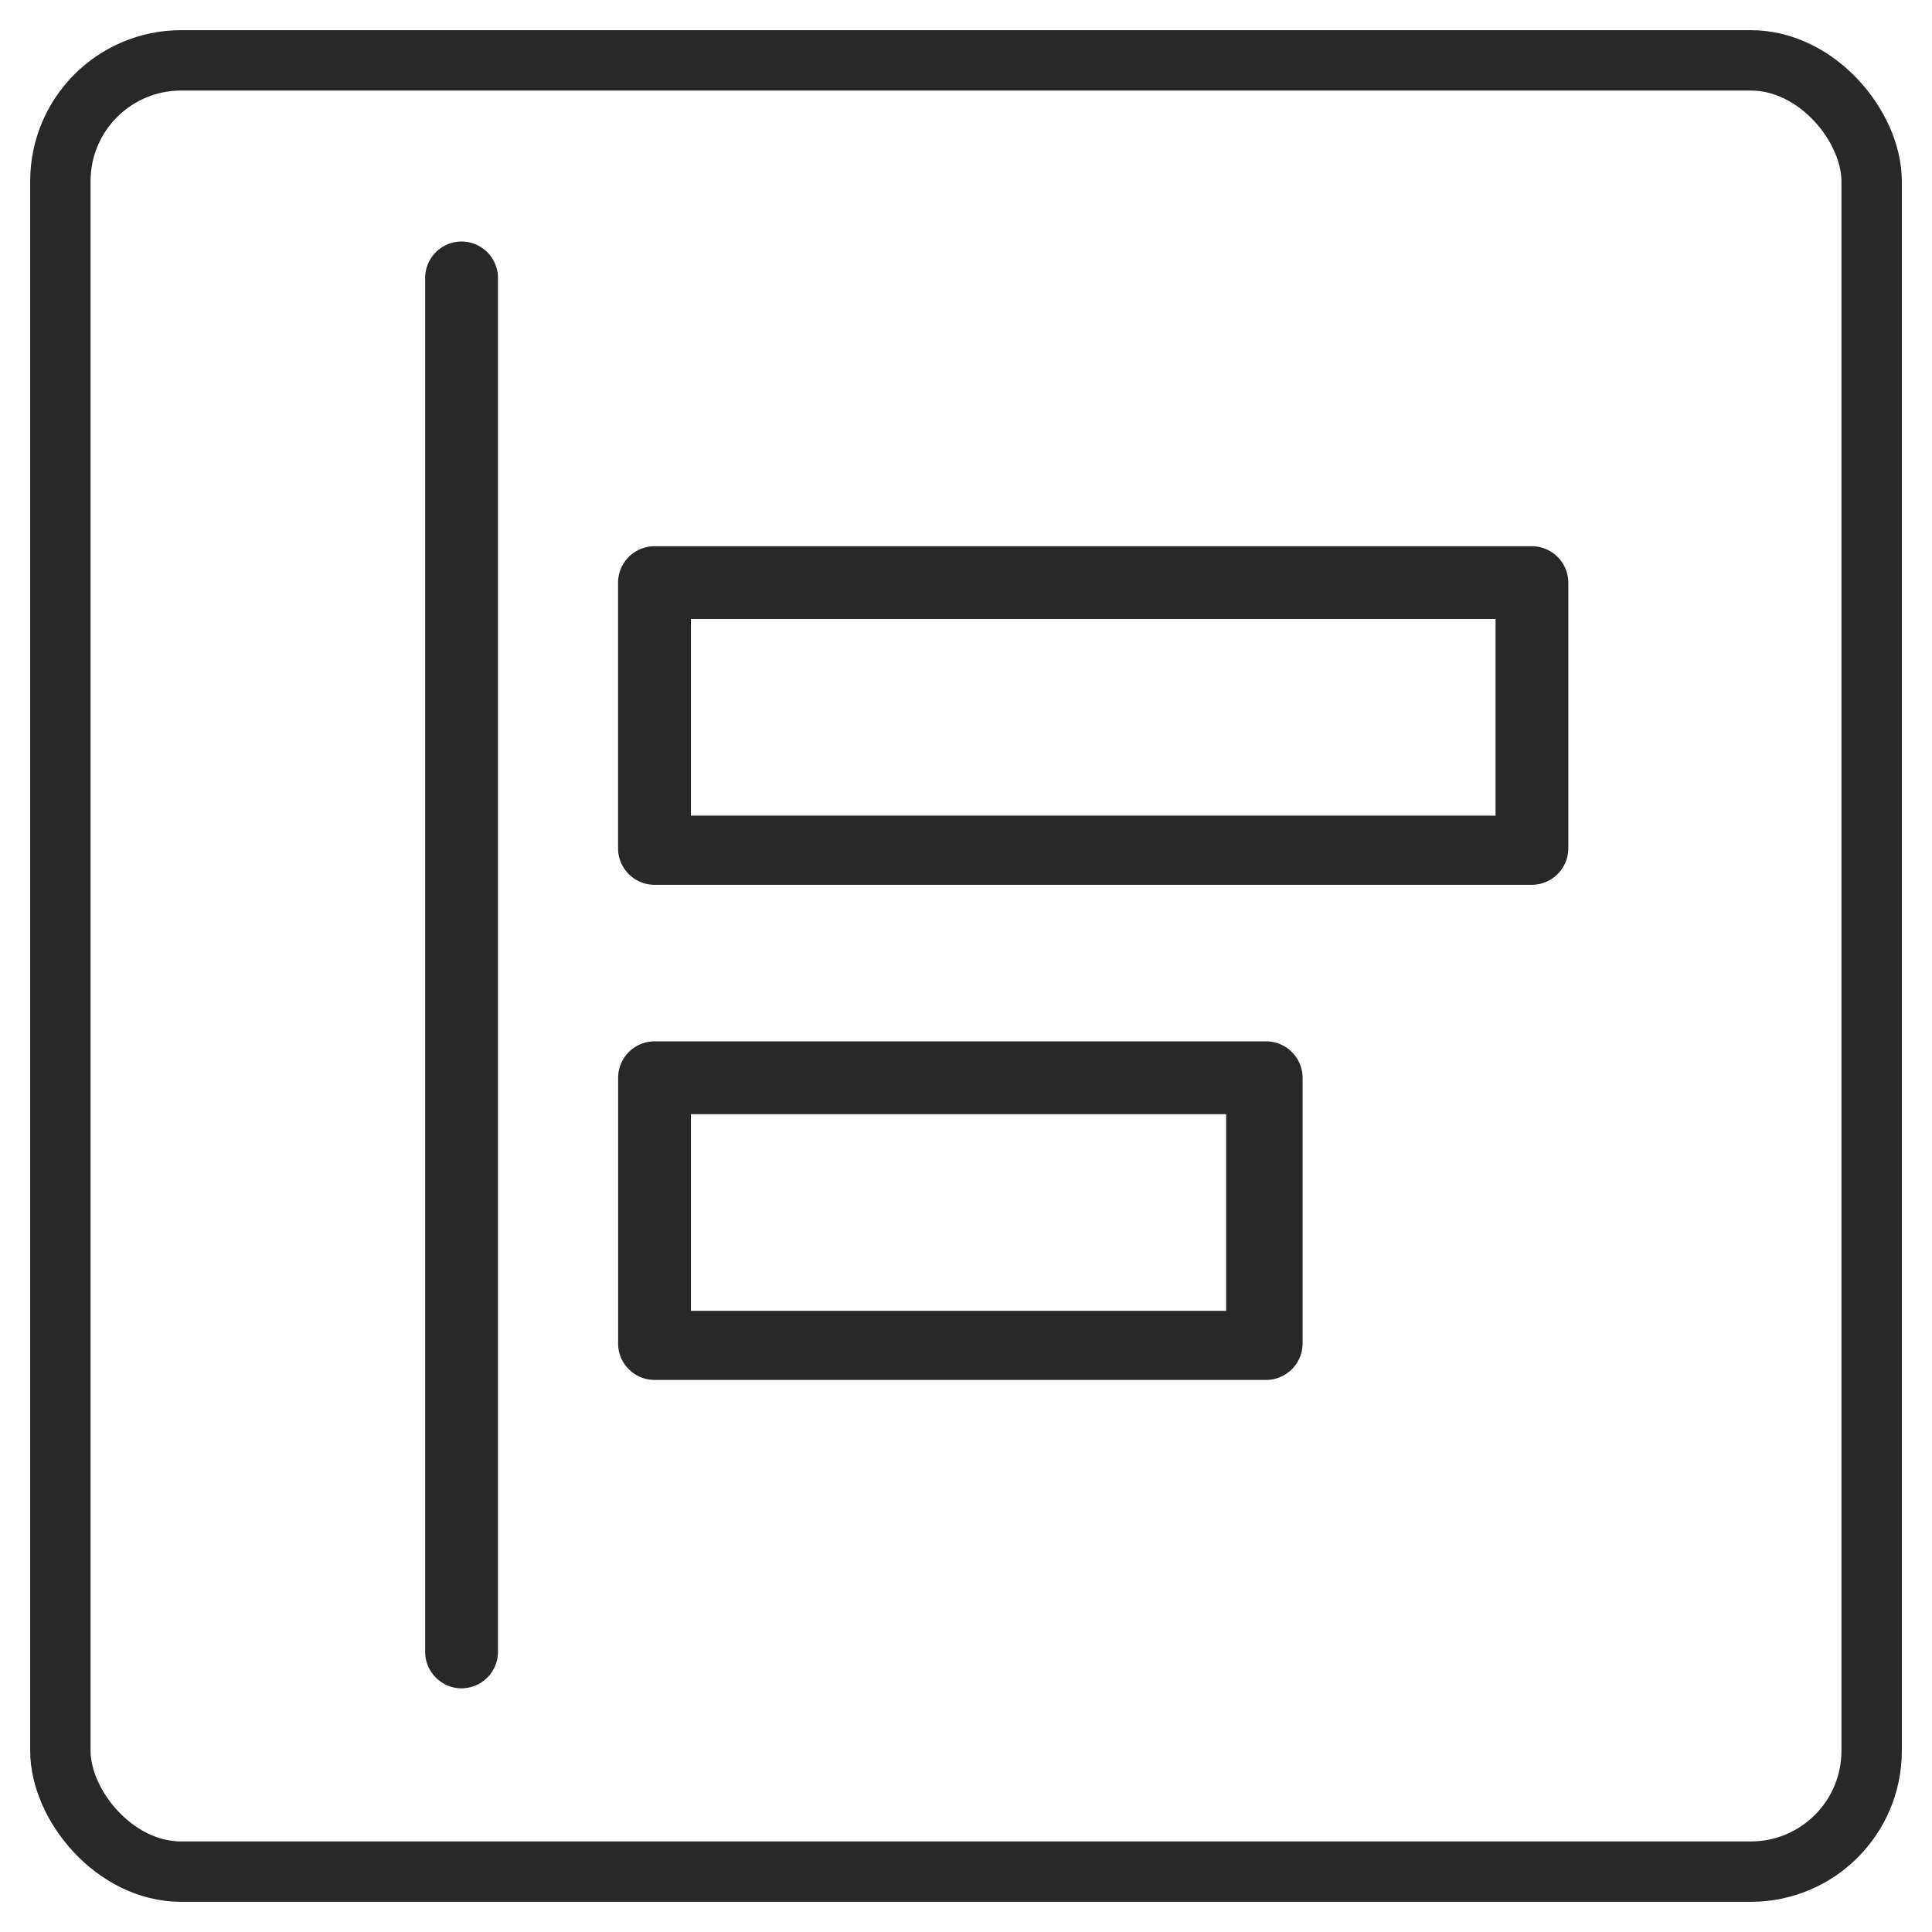 <svg xmlns="http://www.w3.org/2000/svg" width="32" height="32" viewBox="0 0 32 32">
    <g fill="none" fill-rule="evenodd">
        <path fill="#FFF" fill-opacity="0" d="M-35-972h1440V52H-35z"/>
        <path fill="#EEEAE5" fill-opacity="0" d="M-35-972h350V52H-35z"/>
        <g transform="translate(1 1)">
            <rect width="30" height="30" stroke="#282828" rx="2"/>
            <g fill="#282828" fill-rule="nonzero">
                <path d="M24.374 8.047H9.84a.605.605 0 0 0-.603.603v4.402c0 .332.272.603.603.603h14.533a.605.605 0 0 0 .603-.603V8.65a.605.605 0 0 0-.603-.603zm-.603 4.463H10.444V9.253h13.327v3.257zM19.972 16.248H9.842a.605.605 0 0 0-.604.603v4.402c0 .332.272.603.603.603h10.13a.605.605 0 0 0 .604-.603v-4.402a.605.605 0 0 0-.603-.603zm-.663 4.463h-8.865v-3.257h8.865v3.257zM6.645 3a.605.605 0 0 0-.603.603v22.758c0 .331.272.603.603.603a.605.605 0 0 0 .603-.603V3.603A.605.605 0 0 0 6.645 3z"/>
            </g>
        </g>
    </g>
</svg>
